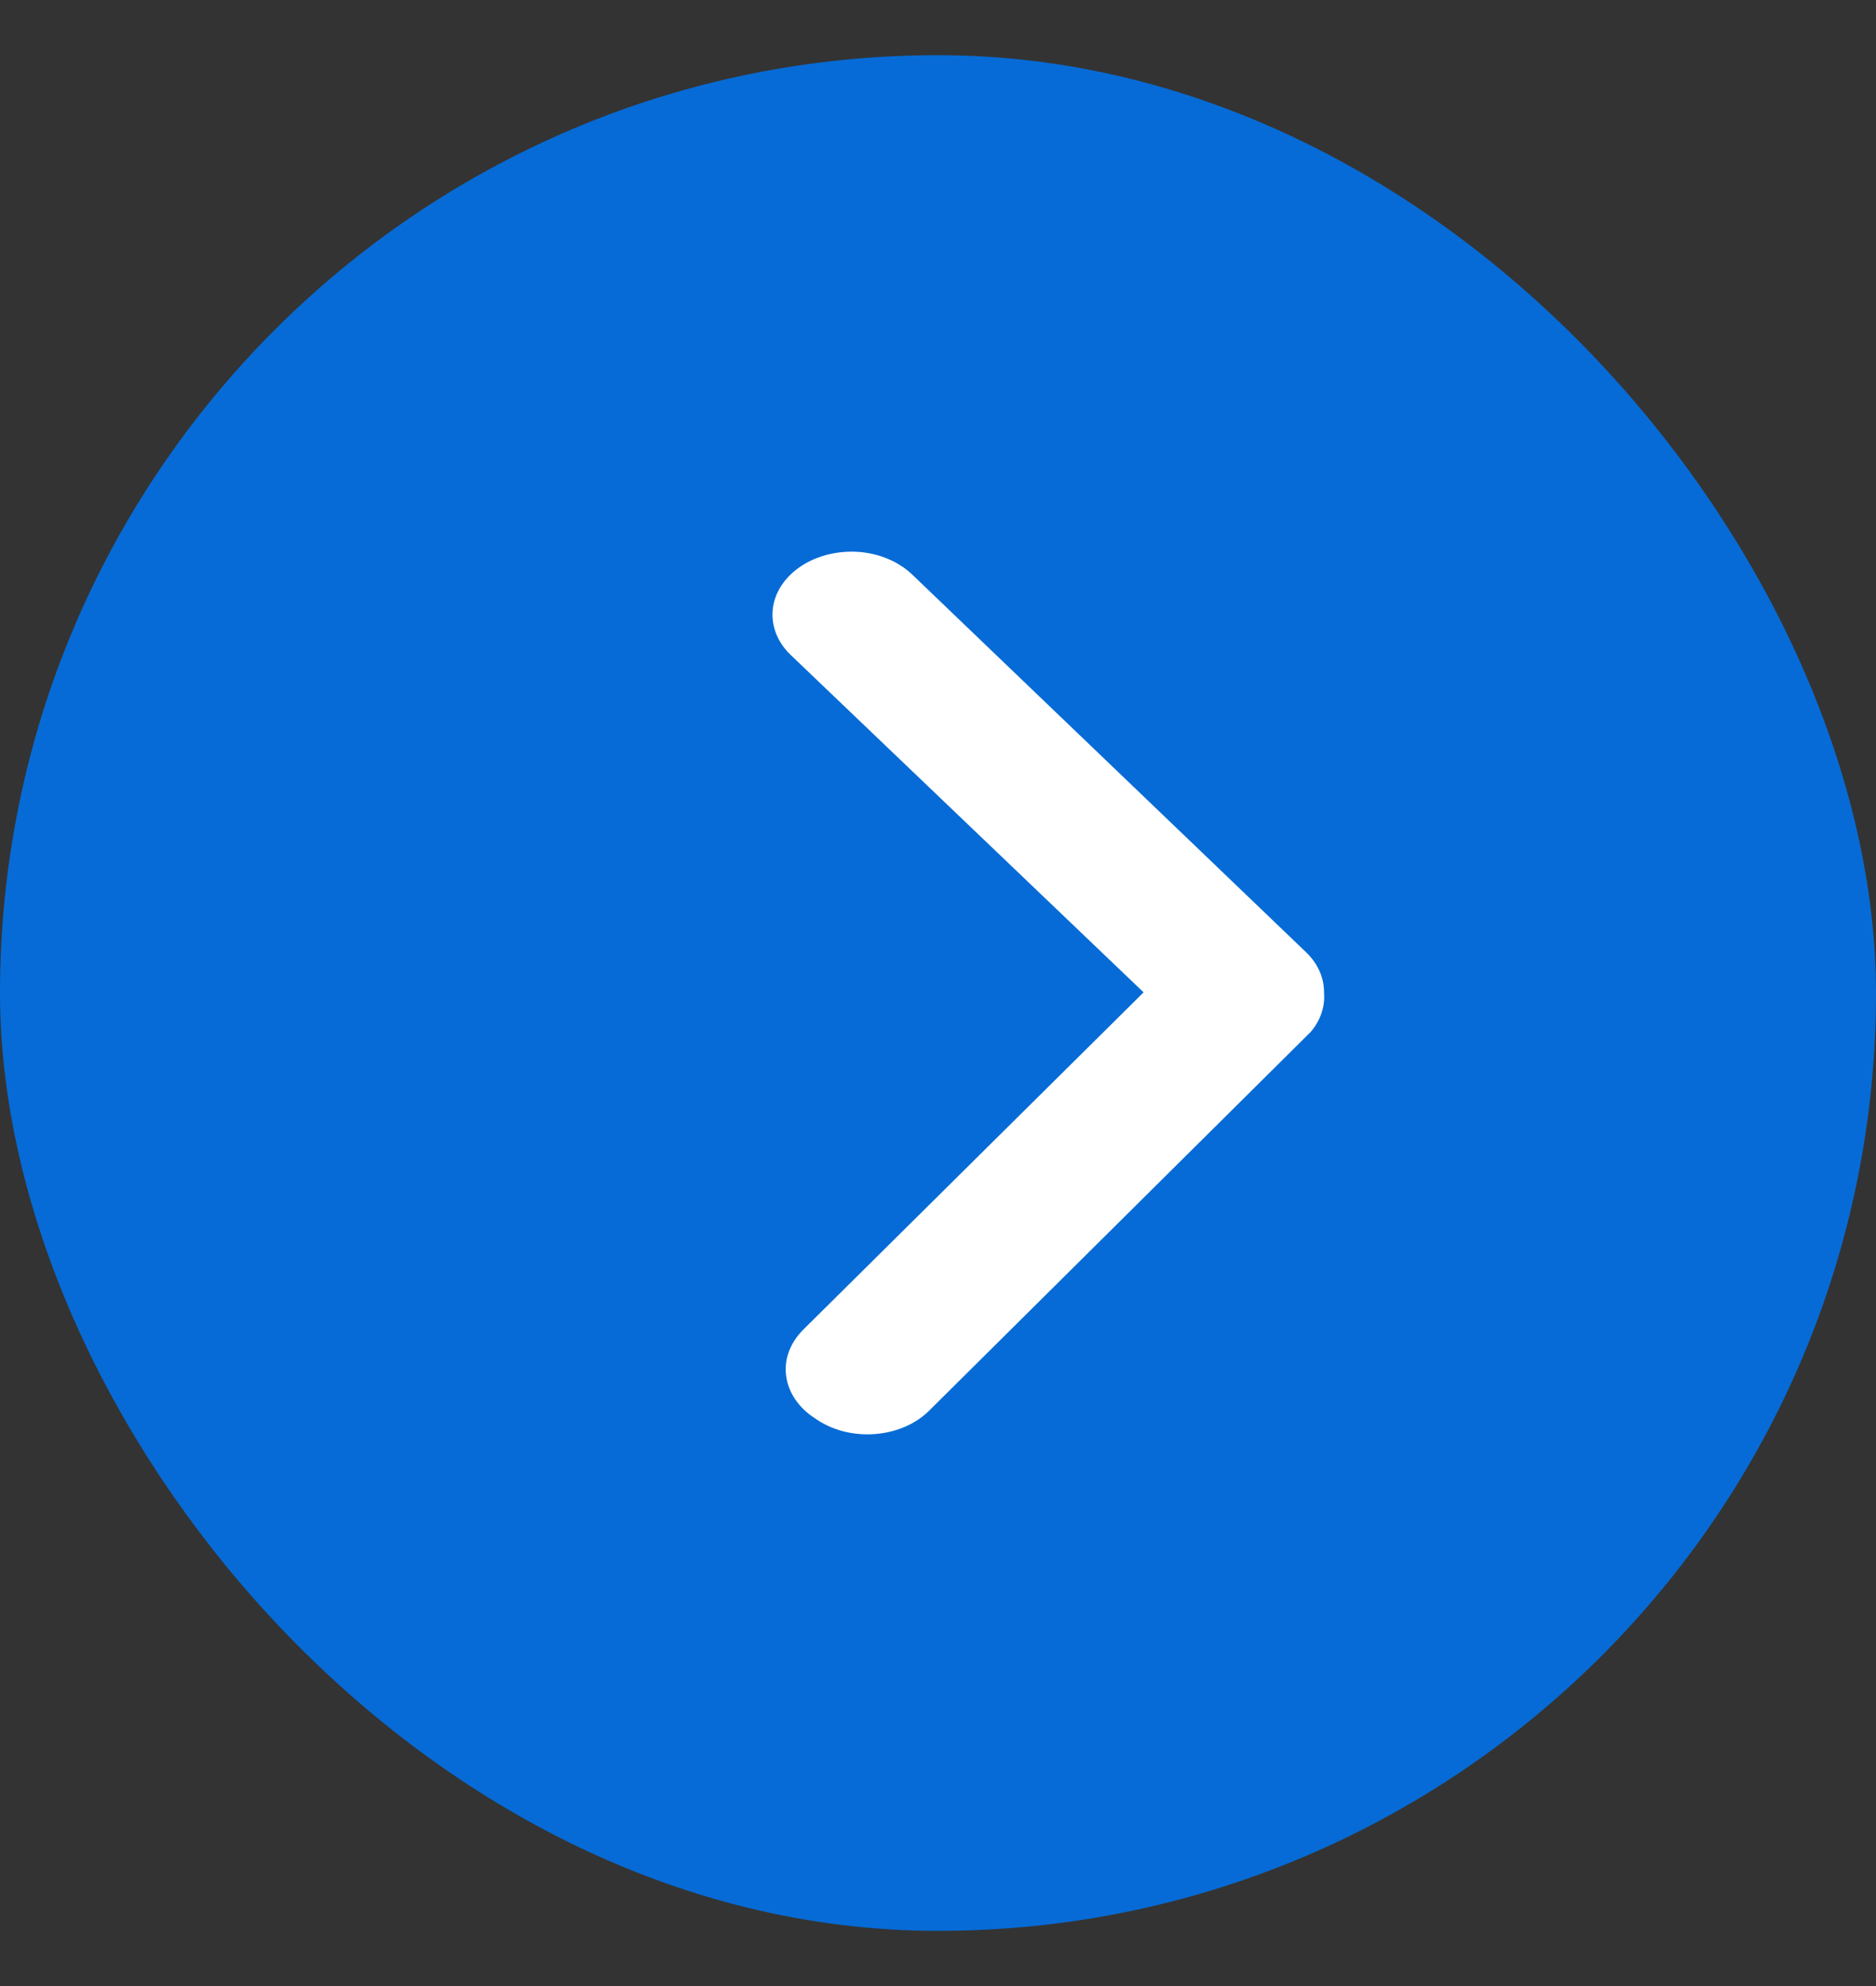 <svg width="17" height="18" viewBox="0 0 17 18" fill="none" xmlns="http://www.w3.org/2000/svg">
<rect x="0" y="0" width="17" height="18" fill="#333333" stroke="none"/>
<rect x="0.5" y="1" width="16" height="16" rx="8" fill="#066BD6"/>
<path d="M11.998 8.994C11.999 8.86 11.941 8.731 11.834 8.629L8.265 5.206C8.143 5.09 7.969 5.016 7.78 5.002C7.592 4.989 7.404 5.035 7.258 5.132C7.112 5.229 7.02 5.368 7.003 5.519C6.986 5.67 7.044 5.82 7.165 5.936L10.363 8.994L7.279 12.051C7.22 12.11 7.176 12.177 7.149 12.249C7.122 12.321 7.114 12.396 7.124 12.471C7.134 12.546 7.162 12.618 7.207 12.684C7.252 12.75 7.313 12.809 7.386 12.855C7.46 12.908 7.546 12.947 7.639 12.972C7.733 12.996 7.832 13.005 7.929 12.997C8.027 12.99 8.122 12.966 8.208 12.928C8.294 12.89 8.369 12.838 8.429 12.776L11.877 9.353C11.967 9.248 12.009 9.121 11.998 8.994Z" fill="white"/>
<rect x="0.5" y="1" width="16" height="16" rx="8" stroke="#066BD6"/>
</svg>
